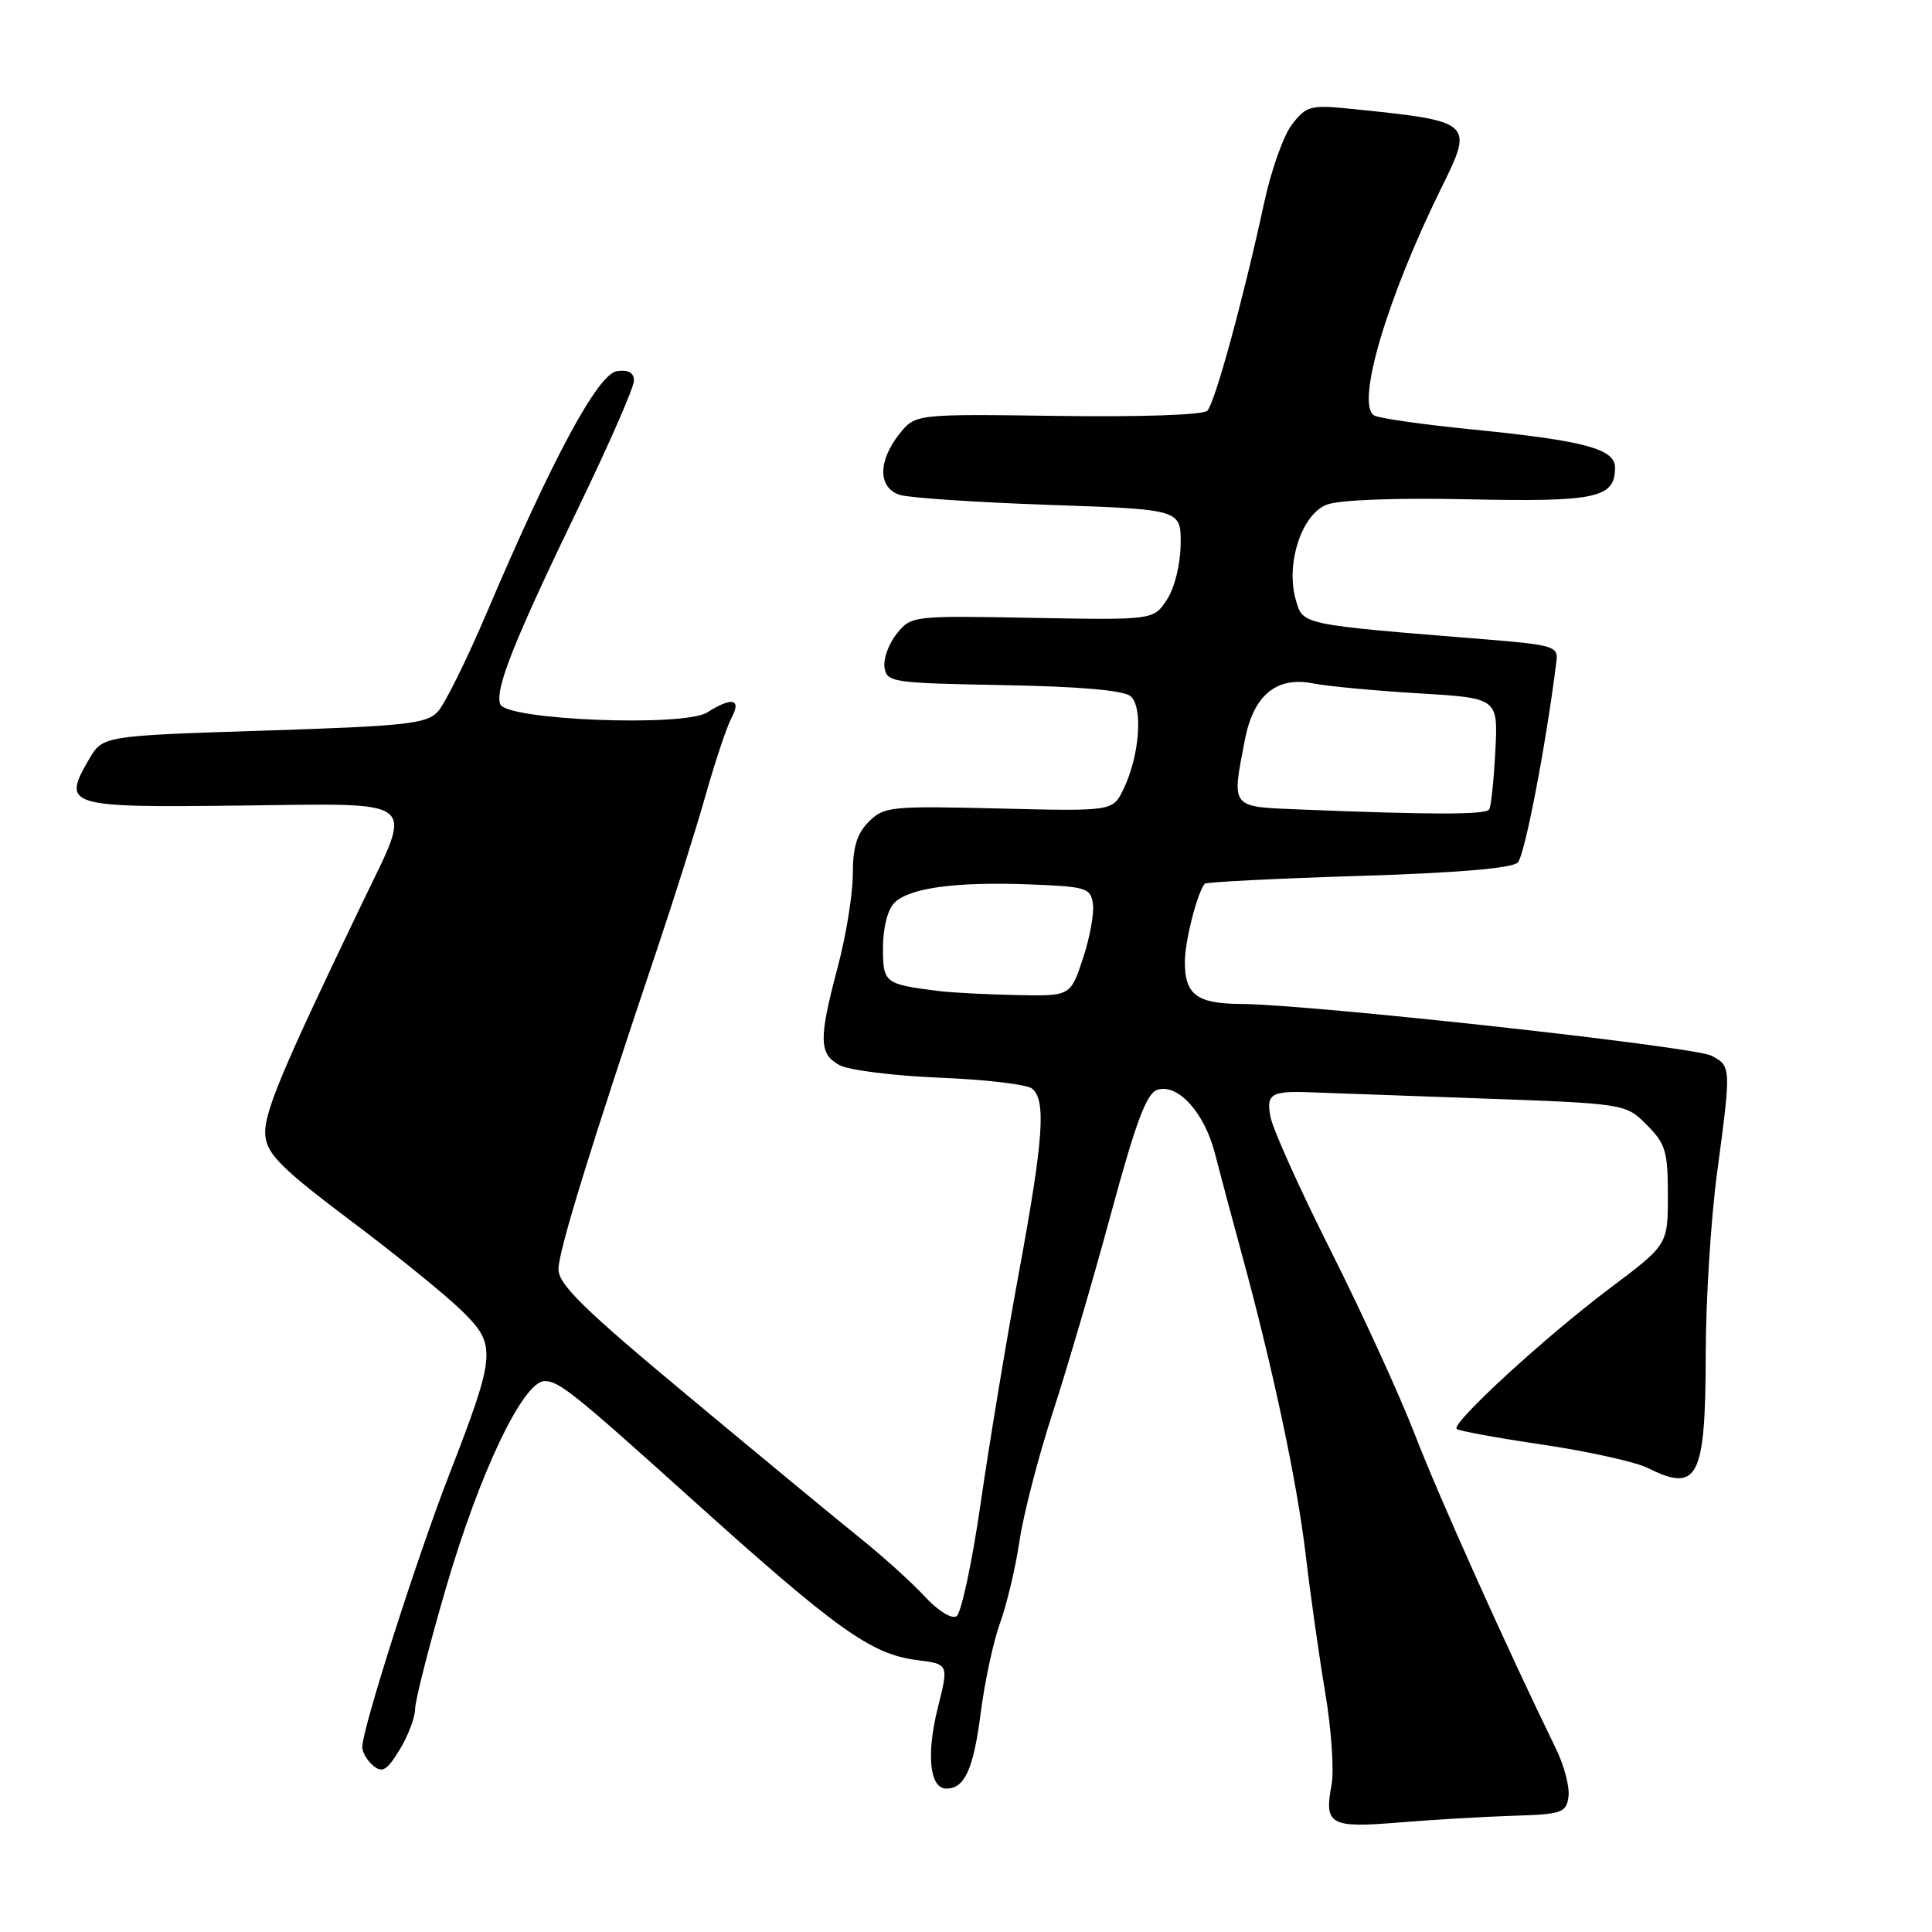 <?xml version="1.0" encoding="UTF-8" standalone="no"?>
<!DOCTYPE svg PUBLIC "-//W3C//DTD SVG 1.1//EN" "http://www.w3.org/Graphics/SVG/1.1/DTD/svg11.dtd" >
<svg xmlns="http://www.w3.org/2000/svg" xmlns:xlink="http://www.w3.org/1999/xlink" version="1.1" viewBox="0 0 256 256">
 <g >
 <path fill="currentColor"
d=" M 200.50 240.60 C 206.96 240.40 207.53 240.21 207.83 238.09 C 208.02 236.82 207.26 233.92 206.14 231.65 C 199.69 218.43 190.62 198.24 187.47 190.06 C 185.46 184.87 180.48 173.98 176.40 165.86 C 172.31 157.74 168.70 149.73 168.36 148.05 C 167.73 144.91 168.41 144.51 174.00 144.75 C 174.82 144.78 184.47 145.13 195.44 145.52 C 215.39 146.23 215.39 146.23 218.19 149.04 C 220.70 151.54 221.00 152.55 221.00 158.39 C 221.00 164.93 221.00 164.93 213.30 170.71 C 204.75 177.14 192.26 188.60 193.02 189.34 C 193.28 189.60 198.43 190.54 204.45 191.43 C 210.47 192.32 216.72 193.71 218.35 194.52 C 225.00 197.84 225.99 195.88 226.02 179.32 C 226.03 172.27 226.70 161.55 227.51 155.50 C 229.40 141.36 229.40 141.28 226.79 139.89 C 224.54 138.68 173.69 133.09 164.45 133.03 C 158.58 132.99 157.00 131.81 157.00 127.45 C 157.00 124.72 158.64 118.29 159.63 117.10 C 159.82 116.88 168.97 116.41 179.96 116.07 C 193.02 115.67 200.35 115.05 201.11 114.29 C 202.04 113.36 204.90 98.46 206.25 87.50 C 206.48 85.67 205.70 85.44 197.00 84.73 C 172.19 82.73 172.65 82.83 171.69 79.44 C 170.34 74.69 172.48 68.15 175.80 66.87 C 177.42 66.24 184.91 65.95 194.59 66.16 C 211.55 66.52 214.00 65.99 214.00 61.96 C 214.00 59.48 209.92 58.39 195.33 56.93 C 188.64 56.27 182.68 55.42 182.08 55.05 C 179.62 53.53 183.78 39.47 191.07 24.73 C 195.28 16.21 195.10 16.06 179.39 14.46 C 173.65 13.87 173.15 13.99 171.24 16.43 C 170.11 17.85 168.45 22.50 167.53 26.76 C 164.78 39.51 160.98 53.42 159.97 54.43 C 159.42 54.98 151.10 55.27 140.14 55.11 C 121.26 54.85 121.26 54.85 119.13 57.56 C 116.30 61.16 116.35 64.66 119.25 65.58 C 120.49 65.97 129.37 66.56 139.00 66.90 C 156.50 67.50 156.50 67.50 156.44 72.13 C 156.41 74.79 155.64 77.91 154.62 79.46 C 152.85 82.16 152.85 82.16 136.81 81.87 C 120.95 81.57 120.74 81.60 118.84 83.95 C 117.77 85.27 117.04 87.27 117.20 88.42 C 117.49 90.41 118.17 90.51 132.93 90.78 C 142.96 90.96 148.86 91.47 149.79 92.24 C 151.49 93.65 151.01 100.13 148.87 104.56 C 147.45 107.50 147.45 107.50 132.35 107.13 C 118.03 106.78 117.13 106.87 115.12 108.88 C 113.55 110.45 113.00 112.24 113.00 115.82 C 113.00 118.47 112.11 123.98 111.02 128.07 C 108.46 137.70 108.50 139.66 111.25 141.14 C 112.49 141.81 118.45 142.55 124.50 142.80 C 130.55 143.04 136.06 143.69 136.75 144.24 C 138.65 145.77 138.27 150.96 134.98 168.79 C 133.33 177.75 131.05 191.47 129.93 199.27 C 128.80 207.07 127.37 213.77 126.74 214.16 C 126.09 214.56 124.28 213.44 122.55 211.56 C 120.87 209.74 117.03 206.26 114.00 203.83 C 110.97 201.40 100.74 192.94 91.25 185.04 C 77.31 173.44 74.00 170.20 74.00 168.17 C 74.00 165.77 78.33 151.74 87.16 125.50 C 89.38 118.90 92.23 109.85 93.49 105.39 C 94.75 100.94 96.29 96.32 96.92 95.14 C 98.29 92.59 97.03 92.30 93.71 94.40 C 90.64 96.35 67.10 95.42 66.29 93.32 C 65.54 91.37 68.11 84.92 76.64 67.27 C 80.69 58.90 84.00 51.33 84.00 50.45 C 84.00 49.37 83.27 48.96 81.75 49.18 C 79.23 49.54 73.20 60.73 64.51 81.16 C 61.86 87.40 58.93 93.32 58.00 94.31 C 56.52 95.91 53.75 96.21 34.96 96.81 C 13.61 97.50 13.61 97.50 11.79 100.62 C 8.18 106.81 8.85 107.02 31.85 106.74 C 55.90 106.46 54.77 105.58 48.08 119.48 C 37.11 142.29 34.84 147.74 35.17 150.57 C 35.44 152.98 37.42 154.94 46.39 161.69 C 52.39 166.19 59.03 171.57 61.15 173.65 C 65.85 178.23 65.76 179.30 59.44 195.61 C 55.16 206.66 48.00 229.11 48.00 231.50 C 48.00 232.19 48.66 233.30 49.46 233.97 C 50.66 234.96 51.28 234.59 52.96 231.84 C 54.08 230.00 54.99 227.59 55.00 226.49 C 55.00 225.38 56.83 218.18 59.07 210.49 C 63.54 195.14 69.32 183.00 72.18 183.00 C 74.06 183.00 76.10 184.63 91.50 198.50 C 110.91 215.98 115.43 219.21 121.52 219.97 C 125.72 220.50 125.72 220.50 124.26 226.31 C 122.71 232.52 123.19 237.00 125.40 237.00 C 127.83 237.00 129.00 234.41 129.96 226.89 C 130.48 222.83 131.63 217.47 132.53 215.00 C 133.42 212.53 134.58 207.66 135.09 204.18 C 135.60 200.70 137.58 193.05 139.49 187.18 C 141.40 181.31 144.89 169.41 147.23 160.75 C 150.50 148.69 151.93 144.86 153.34 144.41 C 156.06 143.52 159.59 147.41 160.98 152.82 C 161.64 155.39 163.22 161.32 164.50 166.00 C 168.64 181.18 171.86 196.30 173.01 206.00 C 173.62 211.22 174.79 219.46 175.60 224.29 C 176.41 229.12 176.79 234.61 176.44 236.48 C 175.44 241.81 176.21 242.24 185.36 241.49 C 189.84 241.12 196.65 240.72 200.50 240.60 Z  M 124.50 131.33 C 117.17 130.41 117.00 130.28 117.00 125.55 C 117.00 122.95 117.62 120.52 118.51 119.63 C 120.50 117.64 126.66 116.81 136.50 117.19 C 143.95 117.48 144.52 117.66 144.82 119.77 C 145.00 121.02 144.40 124.29 143.49 127.02 C 141.84 132.00 141.84 132.00 134.67 131.85 C 130.73 131.77 126.15 131.53 124.50 131.33 Z  M 172.25 107.26 C 162.97 106.88 163.19 107.16 164.95 98.04 C 166.09 92.13 169.13 89.60 173.95 90.55 C 175.90 90.93 182.22 91.53 188.00 91.87 C 198.50 92.50 198.50 92.50 198.14 99.50 C 197.94 103.35 197.58 106.84 197.33 107.25 C 196.90 107.97 189.81 107.97 172.25 107.26 Z "/>
</g>
</svg>